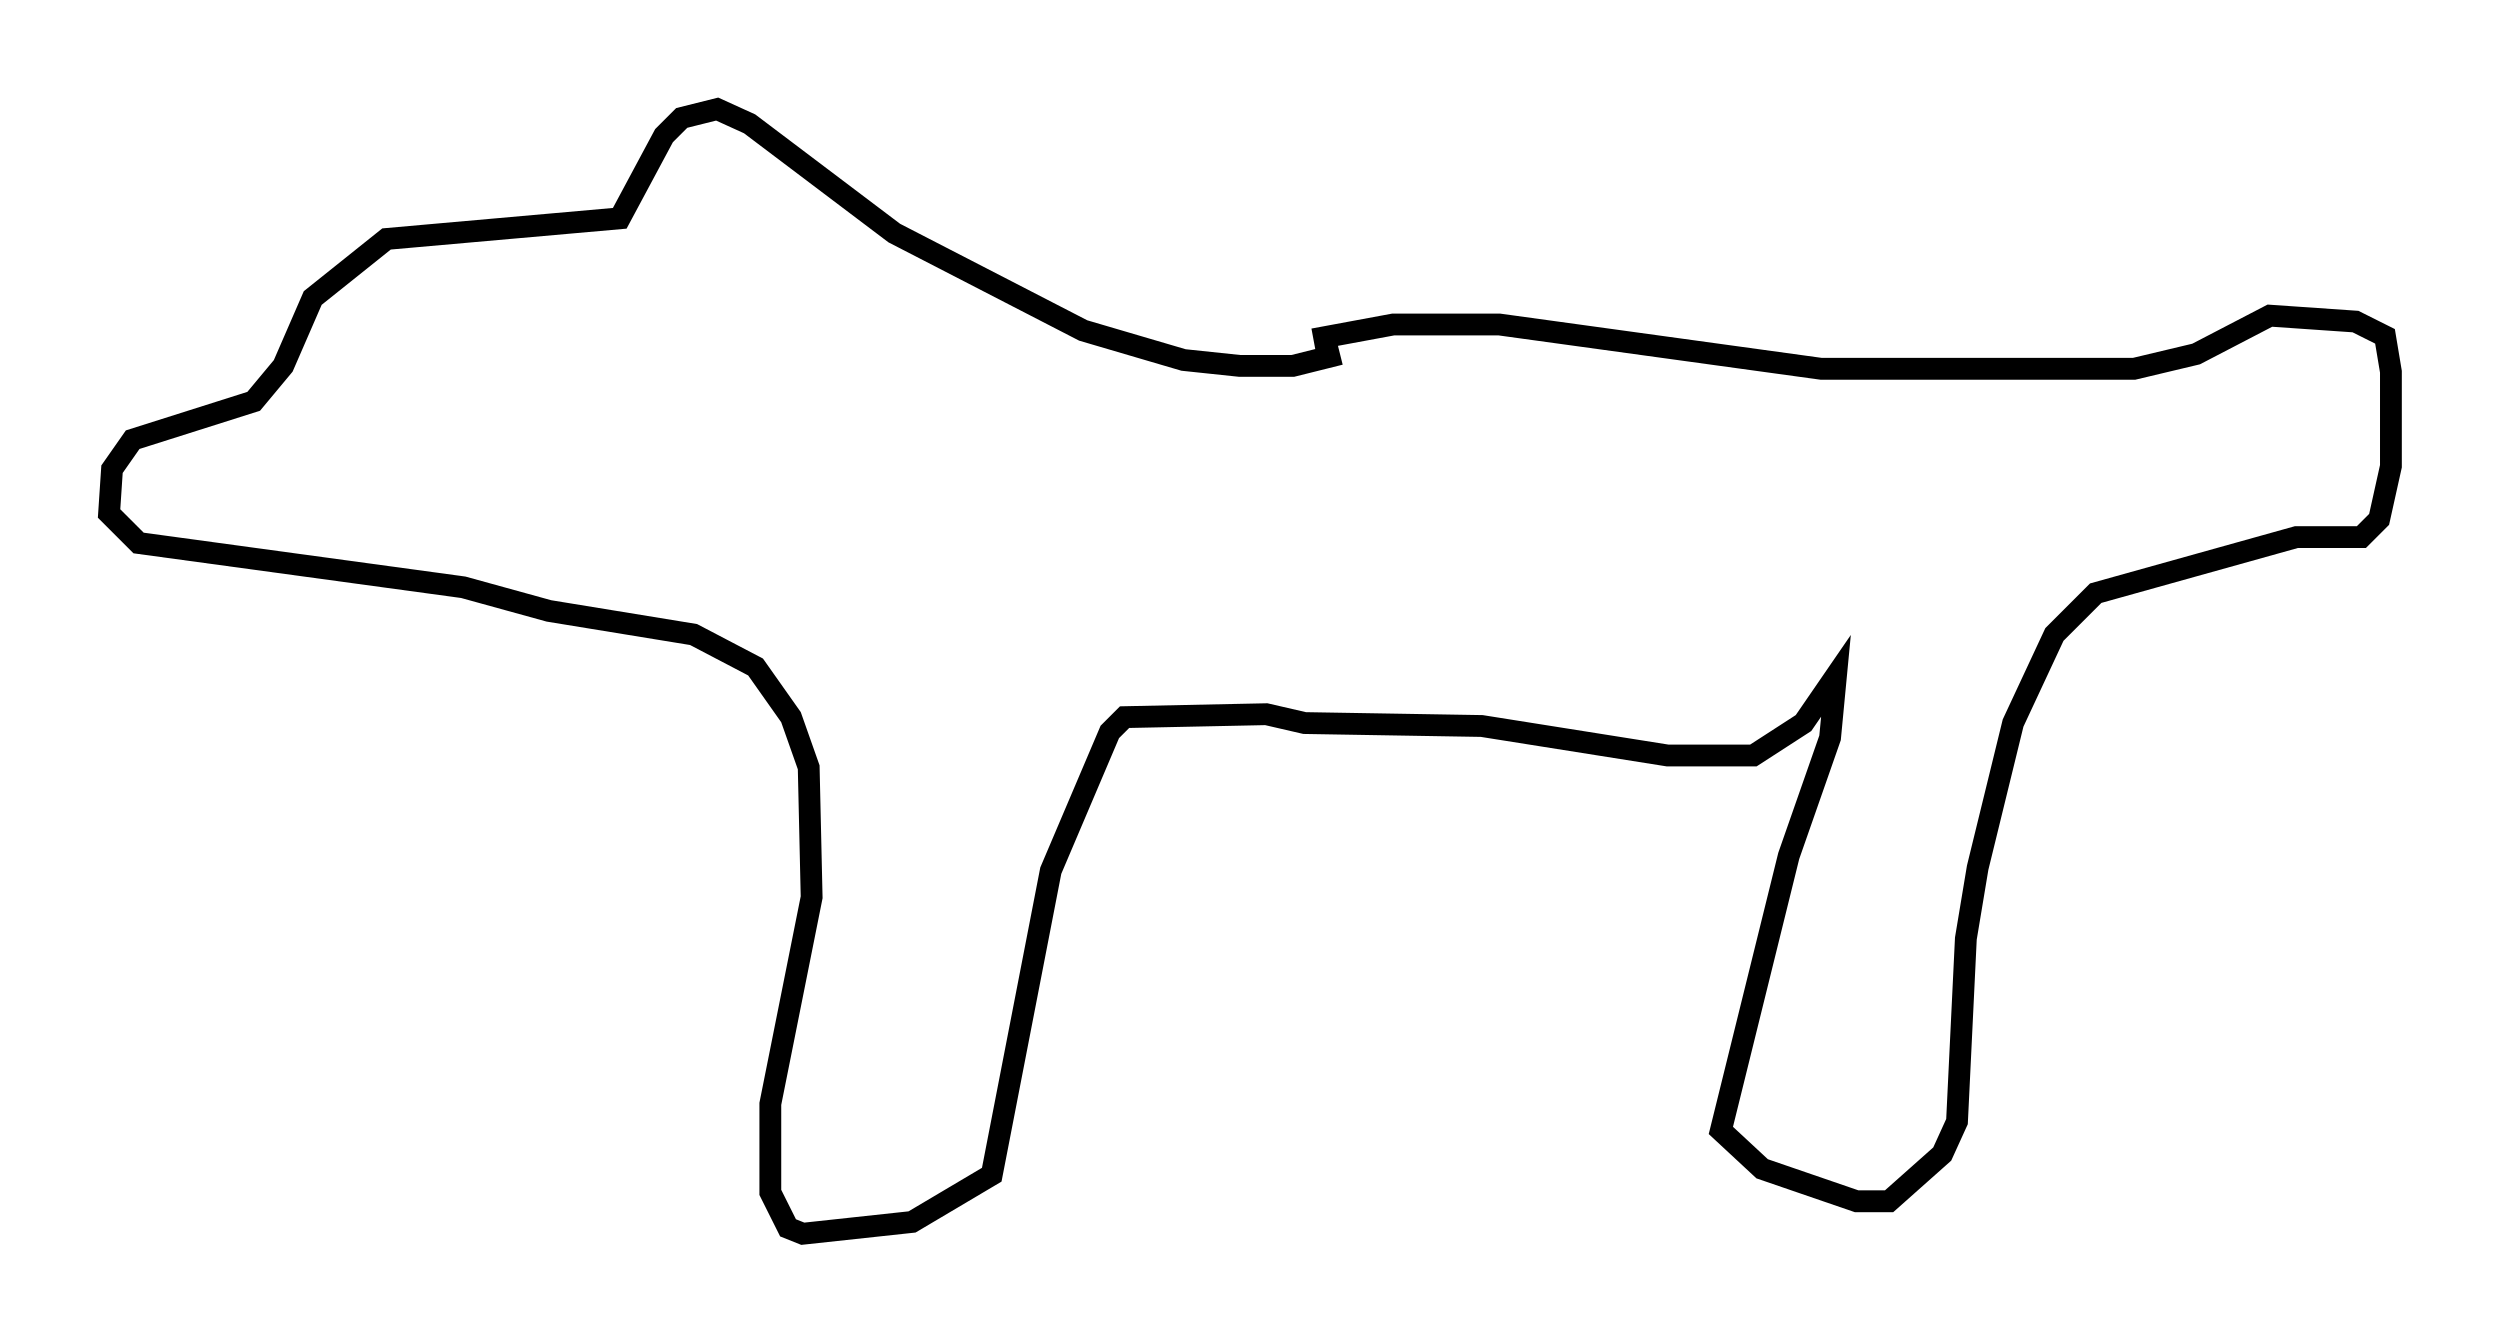<?xml version="1.0" encoding="utf-8" ?>
<svg baseProfile="full" height="61.556" version="1.1" width="114.6" xmlns="http://www.w3.org/2000/svg" xmlns:ev="http://www.w3.org/2001/xml-events" xmlns:xlink="http://www.w3.org/1999/xlink"><defs /><rect fill="white" height="61.556" width="114.6" x="0" y="0" /><path d="M62.239, 15.555 m-0.812, 0.677 l-2.165, 0.541 -2.436, 0.0 l-2.571, -0.271 -4.601, -1.353 l-8.66, -4.465 -6.631, -5.007 l-1.488, -0.677 -1.624, 0.406 l-0.812, 0.812 -2.03, 3.789 l-10.69, 0.947 -3.383, 2.706 l-1.353, 3.112 -1.353, 1.624 l-5.548, 1.759 -0.947, 1.353 l-0.135, 2.03 1.353, 1.353 l14.885, 2.03 3.924, 1.083 l6.631, 1.083 2.842, 1.488 l1.624, 2.3 0.812, 2.3 l0.135, 5.954 -1.894, 9.472 l0.0, 4.059 0.812, 1.624 l0.677, 0.271 5.007, -0.541 l3.654, -2.165 2.706, -13.938 l2.706, -6.36 0.677, -0.677 l6.495, -0.135 1.759, 0.406 l8.119, 0.135 8.525, 1.353 l3.924, 0.0 2.3, -1.488 l1.488, -2.165 -0.271, 2.842 l-1.894, 5.413 -3.112, 12.584 l1.894, 1.759 4.33, 1.488 l1.488, 0.0 2.436, -2.165 l0.677, -1.488 0.406, -8.39 l0.541, -3.248 1.624, -6.631 l1.894, -4.059 1.894, -1.894 l9.202, -2.571 2.977, 0.0 l0.812, -0.812 0.541, -2.436 l0.0, -4.33 -0.271, -1.624 l-1.353, -0.677 -3.924, -0.271 l-3.383, 1.759 -2.842, 0.677 l-14.344, 0.0 -14.75, -2.03 l-4.871, 0.0 -3.654, 0.677 " fill="none" stroke="black" stroke-width="1" /></svg>
